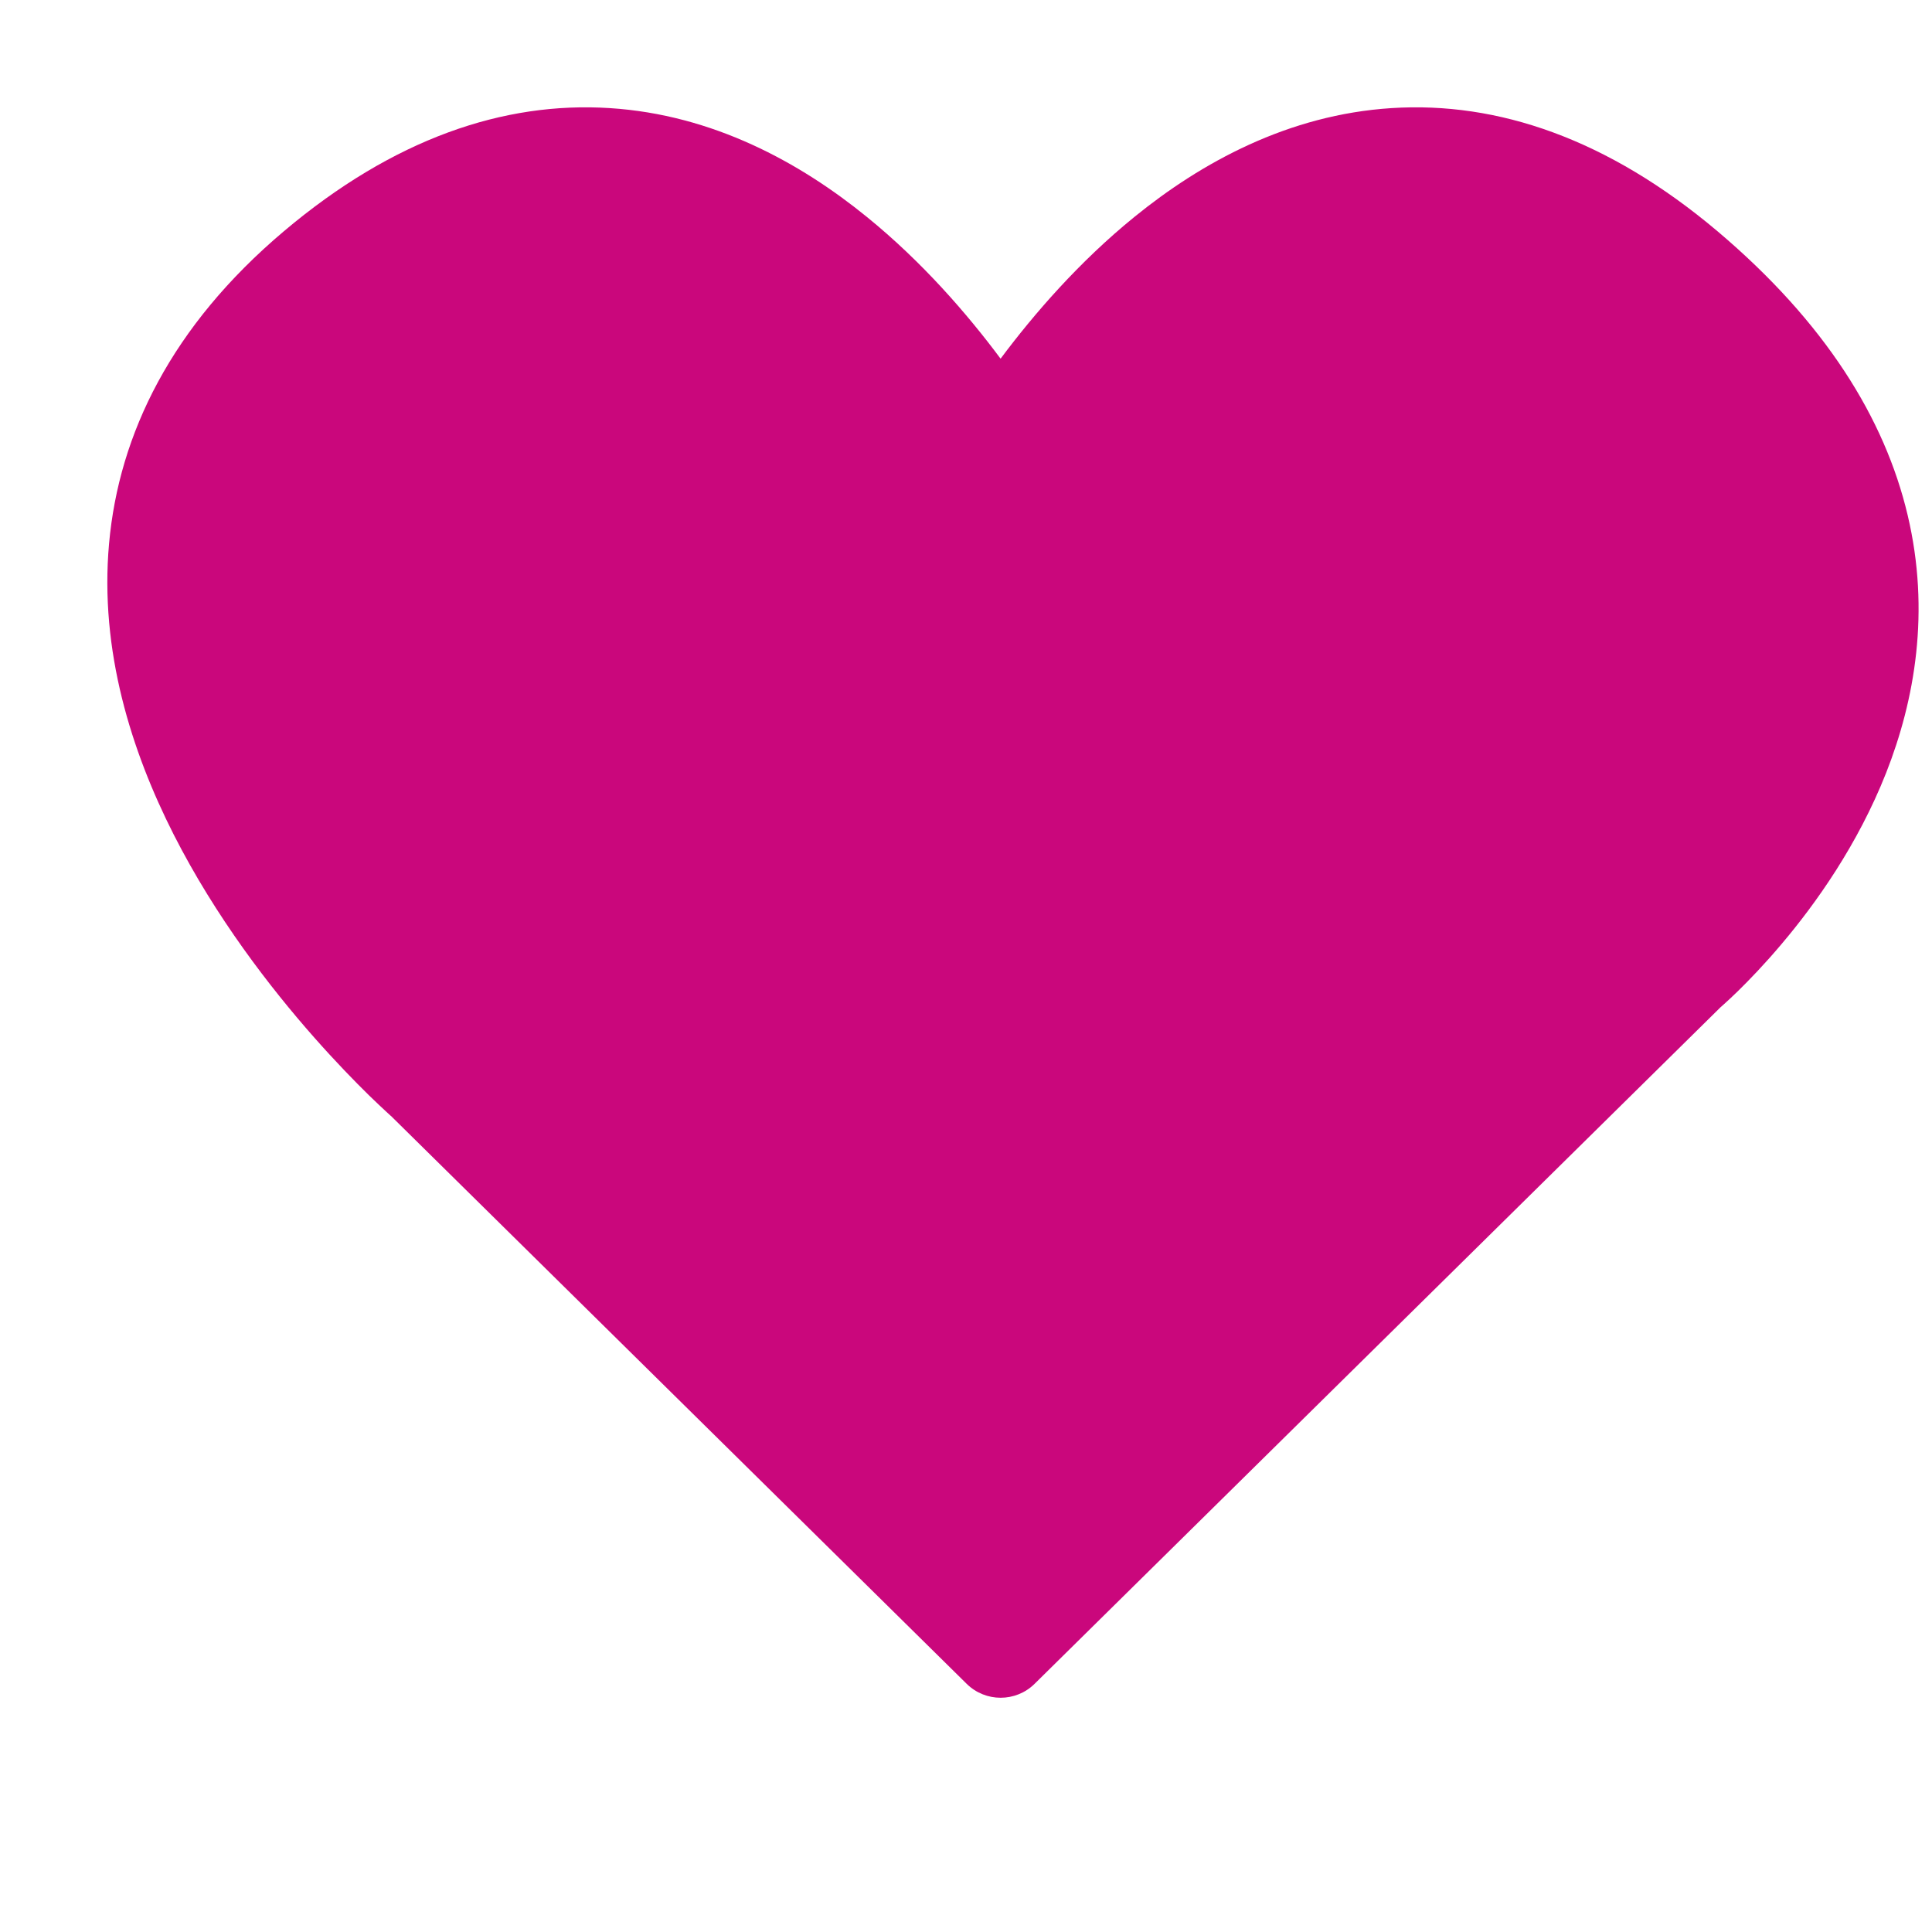 <svg width="20" height="20" viewBox="0 0 20 20" fill="none" xmlns="http://www.w3.org/2000/svg">
<path fill-rule="evenodd" clip-rule="evenodd" d="M4.047 11.552L4.045 11.551C4.033 11.54 4.016 11.524 3.995 11.505C3.953 11.466 3.893 11.41 3.82 11.339C3.675 11.197 3.475 10.992 3.249 10.736C2.801 10.228 2.234 9.498 1.797 8.637C1.362 7.779 1.029 6.737 1.129 5.627C1.231 4.489 1.779 3.374 2.936 2.396C4.073 1.435 5.215 1.049 6.311 1.119C7.383 1.187 8.283 1.684 8.973 2.245C9.547 2.711 10.013 3.25 10.358 3.713C10.704 3.25 11.17 2.711 11.744 2.245C12.434 1.684 13.334 1.187 14.406 1.119C15.502 1.049 16.644 1.435 17.782 2.396C18.893 3.336 19.511 4.331 19.748 5.333C19.984 6.33 19.822 7.247 19.525 8.001C19.23 8.748 18.795 9.356 18.445 9.77C18.269 9.979 18.109 10.144 17.991 10.26C17.932 10.317 17.883 10.363 17.847 10.395C17.833 10.408 17.821 10.419 17.811 10.427L10.71 17.431C10.515 17.623 10.202 17.623 10.007 17.431L4.047 11.552Z" fill="#CA077C"/>
</svg>
